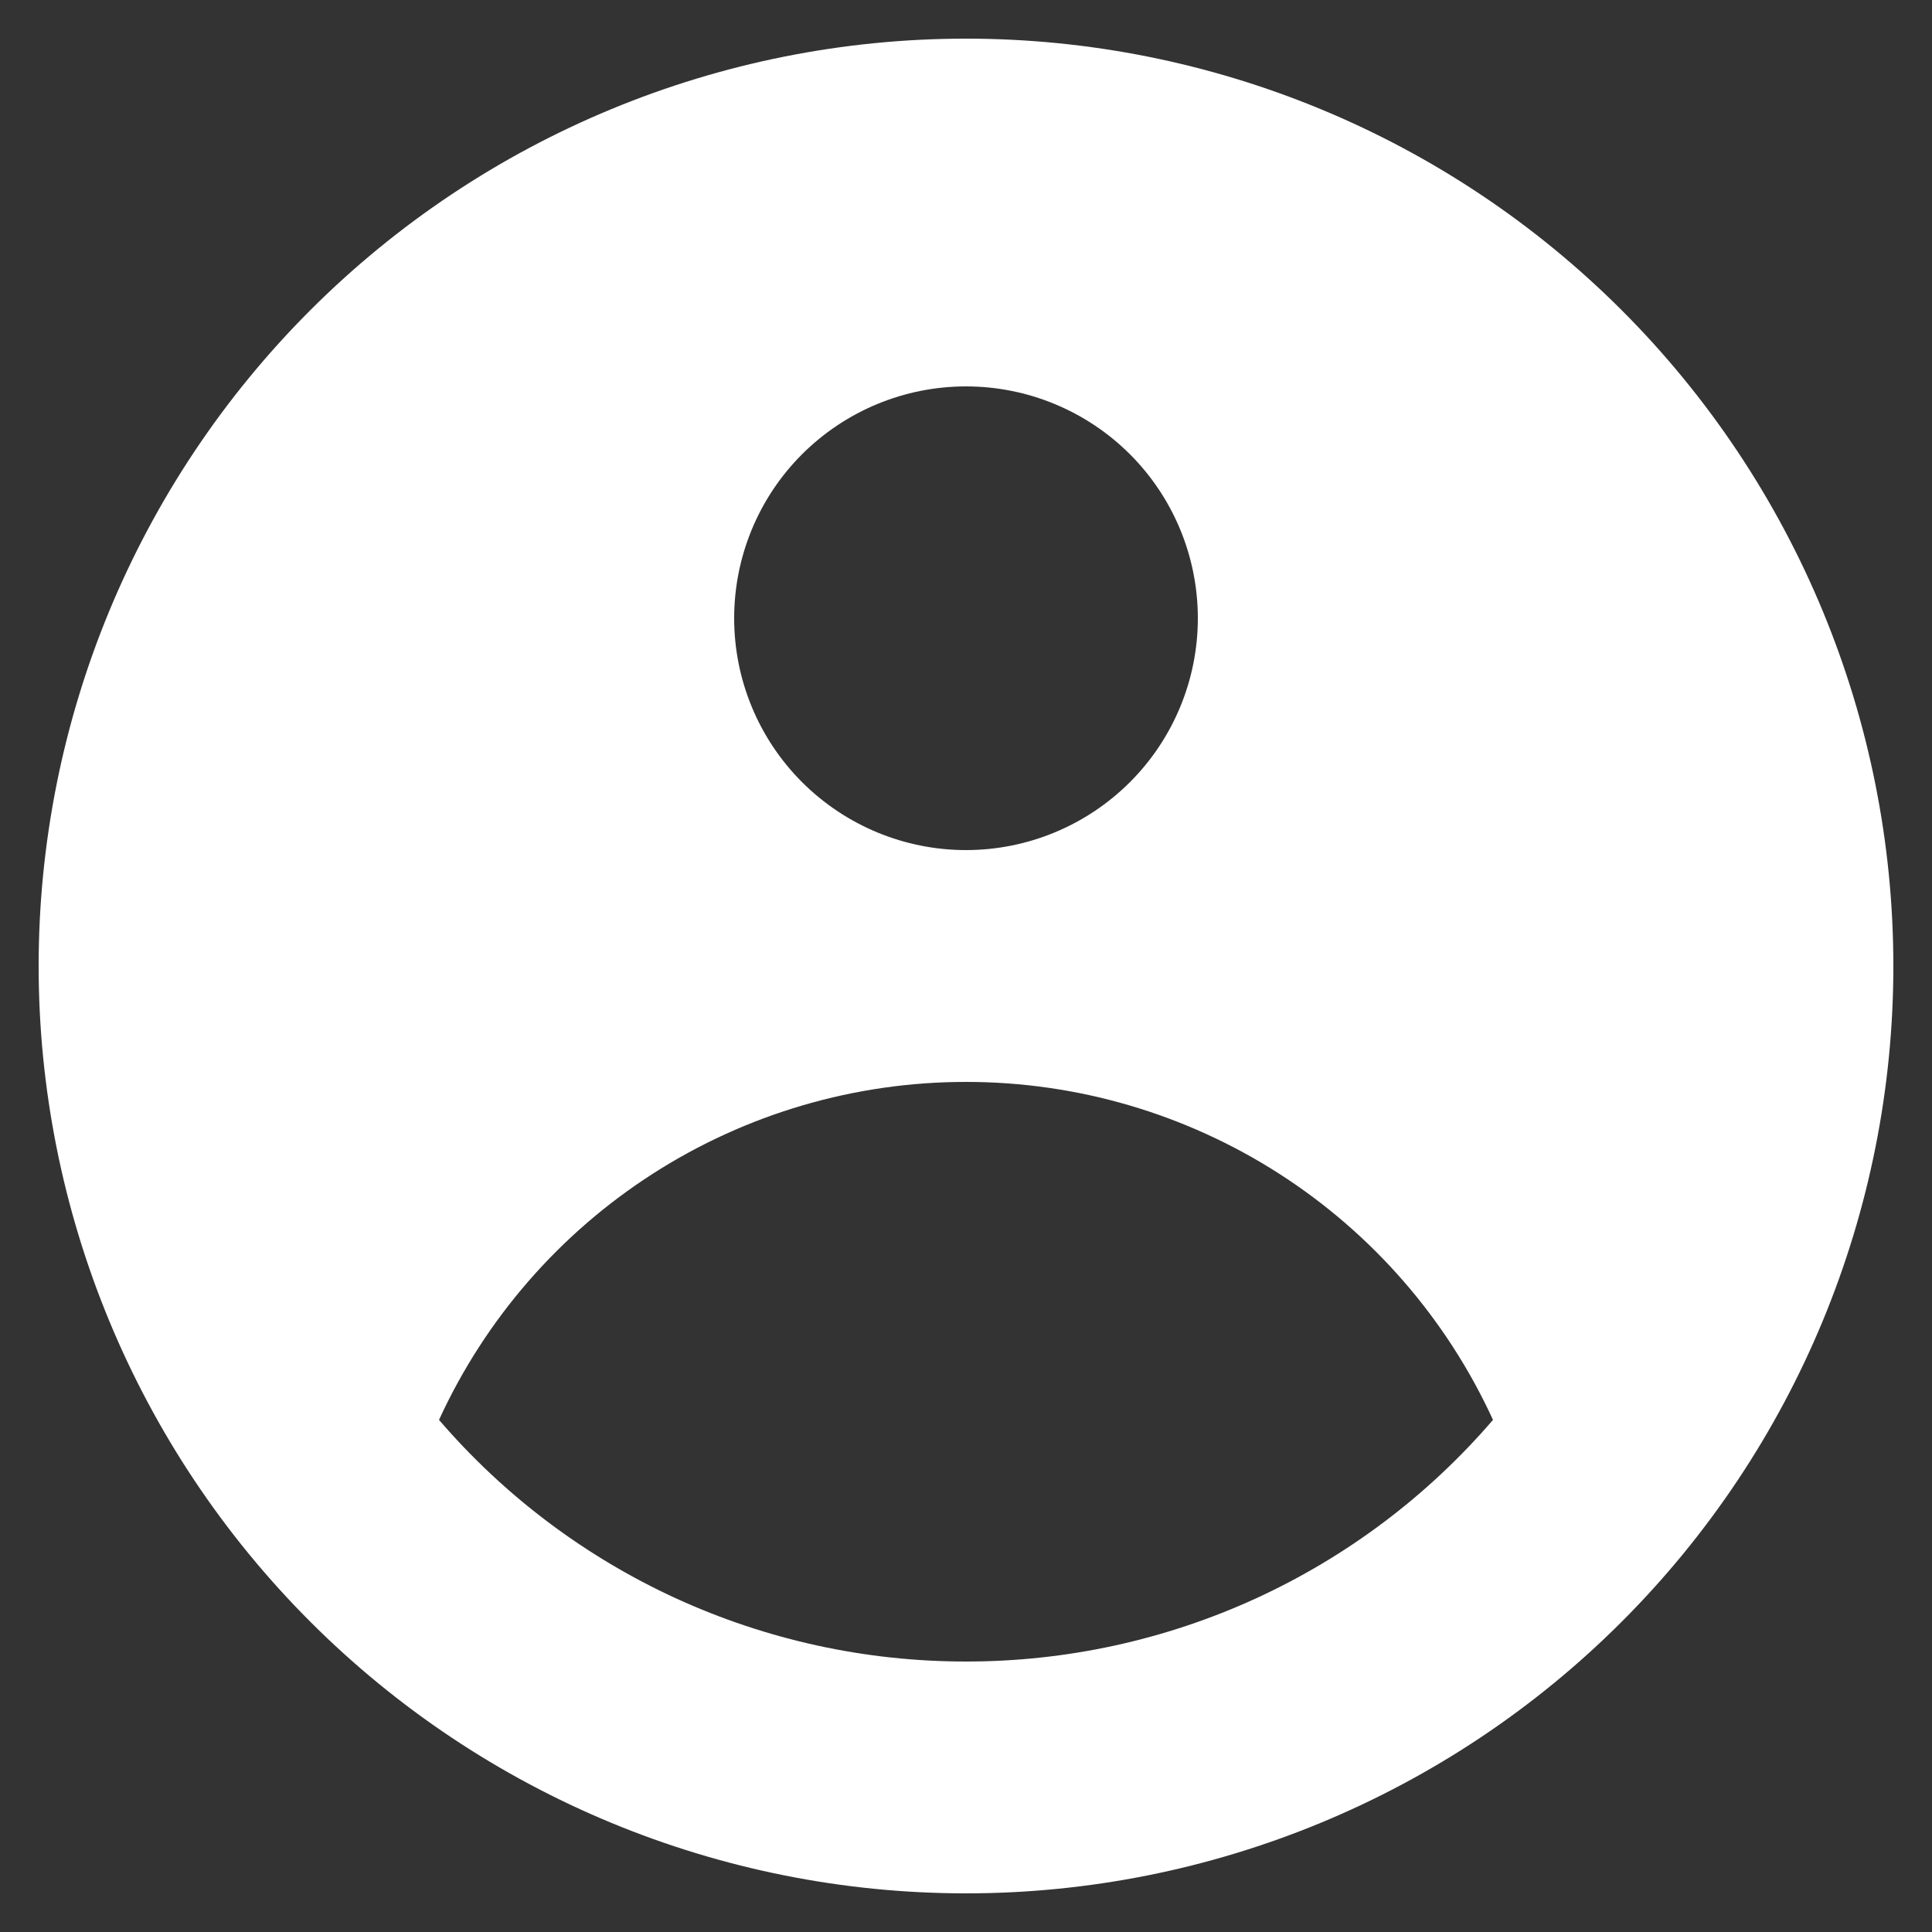 <svg width="30" height="30" viewBox="0 0 30 30" fill="none" xmlns="http://www.w3.org/2000/svg">
<rect x="0" y="0" width="30" height="30" fill="#333333" stroke="none"/>
<path fill-rule="evenodd" clip-rule="evenodd" d="M29.4 15C29.4 18.819 27.883 22.481 25.182 25.182C22.482 27.883 18.819 29.4 15 29.4C11.181 29.4 7.518 27.883 4.818 25.182C2.117 22.481 0.6 18.819 0.6 15C0.6 11.181 2.117 7.518 4.818 4.817C7.518 2.117 11.181 0.6 15 0.6C18.819 0.6 22.482 2.117 25.182 4.817C27.883 7.518 29.4 11.181 29.4 15V15ZM18.6 9.6C18.6 10.554 18.221 11.47 17.546 12.145C16.87 12.82 15.955 13.2 15 13.2C14.045 13.2 13.13 12.82 12.454 12.145C11.779 11.47 11.4 10.554 11.4 9.6C11.4 8.645 11.779 7.729 12.454 7.054C13.13 6.379 14.045 6 15 6C15.955 6 16.87 6.379 17.546 7.054C18.221 7.729 18.6 8.645 18.6 9.6V9.6ZM15 16.8C13.277 16.799 11.589 17.294 10.139 18.224C8.688 19.155 7.535 20.482 6.817 22.048C7.83 23.227 9.086 24.172 10.498 24.82C11.911 25.467 13.446 25.801 15 25.8C16.554 25.801 18.09 25.467 19.502 24.82C20.914 24.172 22.17 23.227 23.183 22.048C22.465 20.482 21.312 19.155 19.861 18.224C18.41 17.294 16.723 16.799 15 16.8V16.8Z" fill="white"/>
</svg>
